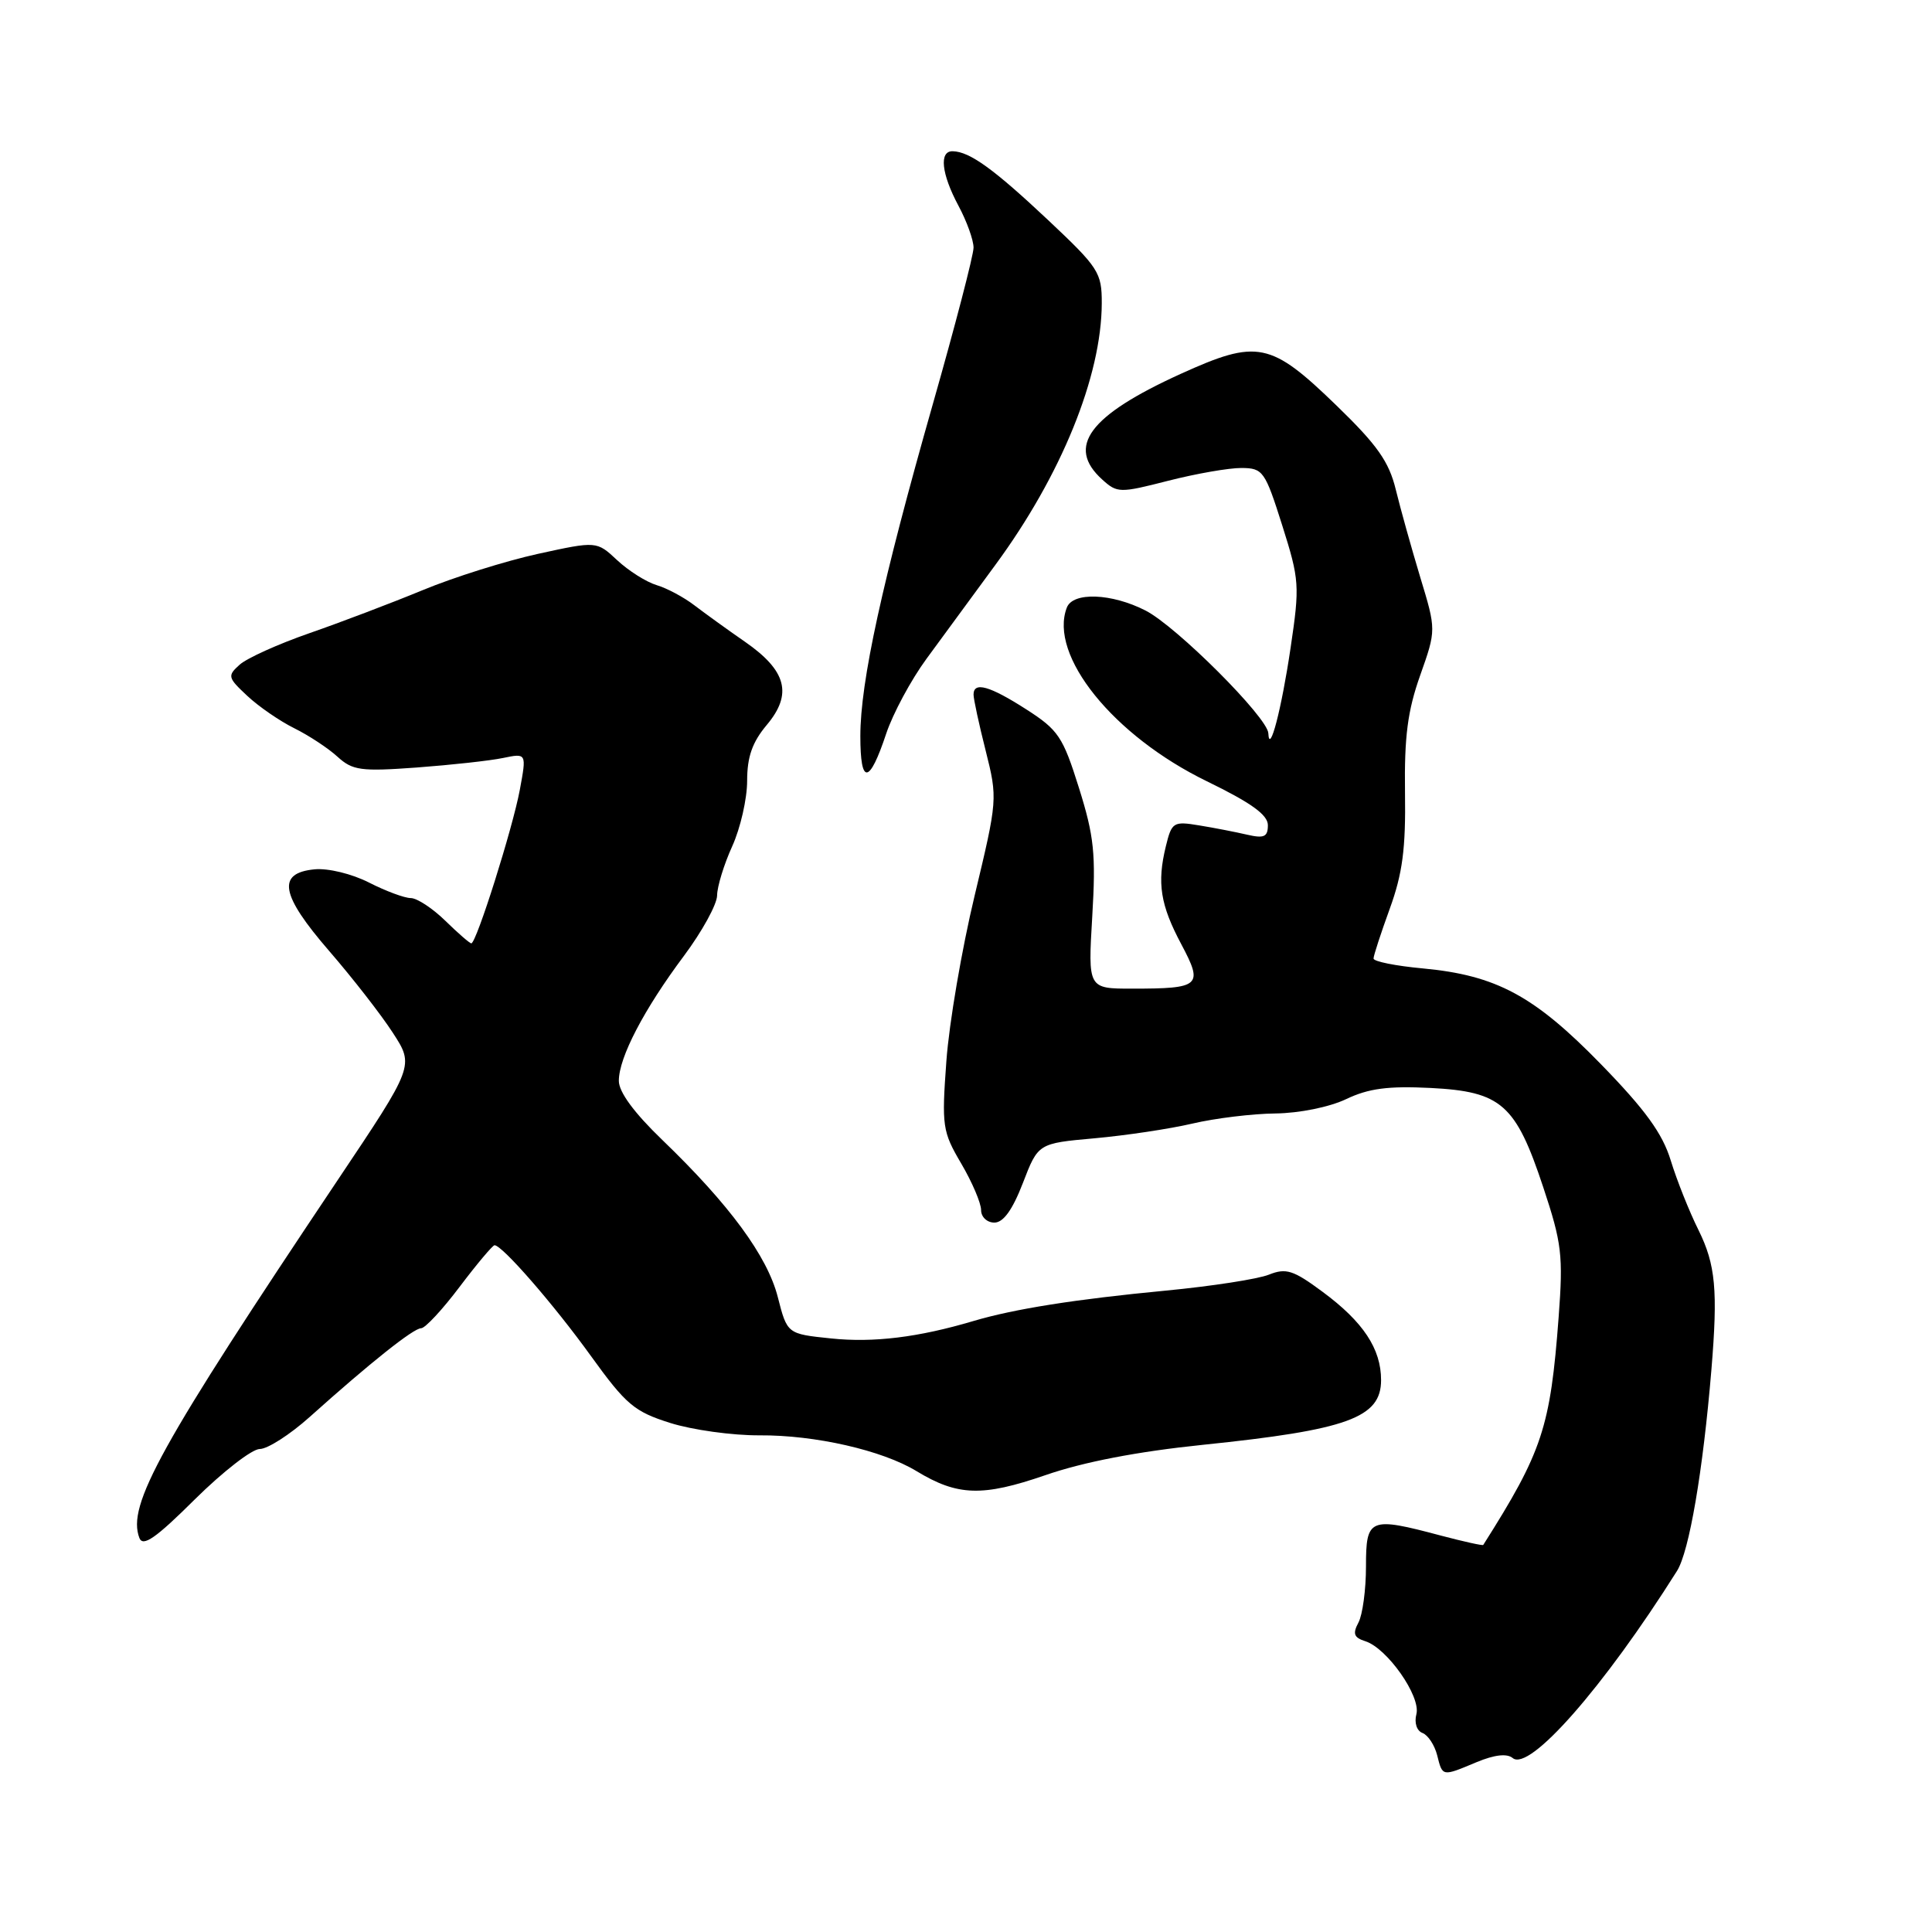 <?xml version="1.0" encoding="UTF-8" standalone="no"?>
<!DOCTYPE svg PUBLIC "-//W3C//DTD SVG 1.1//EN" "http://www.w3.org/Graphics/SVG/1.1/DTD/svg11.dtd" >
<svg xmlns="http://www.w3.org/2000/svg" xmlns:xlink="http://www.w3.org/1999/xlink" version="1.1" viewBox="0 0 256 256">
 <g >
 <path fill="currentColor"
d=" M 195.67 233.49 C 198.03 232.51 199.68 232.32 200.44 232.95 C 202.65 234.79 212.49 223.59 222.21 208.16 C 223.83 205.59 225.65 194.95 226.77 181.50 C 227.64 170.98 227.33 167.58 225.06 162.99 C 223.83 160.52 222.18 156.37 221.38 153.76 C 220.29 150.19 218.01 147.05 212.16 141.04 C 203.30 131.94 198.27 129.23 188.53 128.32 C 184.94 127.99 182.00 127.40 182.00 127.01 C 182.00 126.63 182.97 123.66 184.15 120.41 C 185.84 115.76 186.28 112.47 186.17 105.00 C 186.07 97.60 186.52 94.17 188.18 89.49 C 190.31 83.47 190.31 83.47 188.19 76.49 C 187.03 72.64 185.57 67.42 184.95 64.88 C 184.05 61.17 182.49 58.96 177.11 53.75 C 168.36 45.27 166.63 44.92 156.45 49.54 C 144.29 55.07 141.23 59.19 146.06 63.55 C 148.04 65.34 148.37 65.35 154.81 63.70 C 158.49 62.76 162.85 62.00 164.50 62.01 C 167.35 62.03 167.62 62.41 169.90 69.61 C 172.18 76.83 172.24 77.58 171.01 85.84 C 169.81 93.98 168.20 100.14 168.06 97.16 C 167.96 95.06 155.90 83.00 151.79 80.90 C 147.30 78.60 142.16 78.41 141.36 80.51 C 138.93 86.84 147.52 97.49 159.91 103.52 C 165.79 106.38 168.00 107.97 168.00 109.34 C 168.00 110.89 167.50 111.12 165.25 110.60 C 163.74 110.25 160.88 109.69 158.90 109.37 C 155.47 108.80 155.26 108.94 154.48 112.14 C 153.29 117.01 153.75 119.91 156.54 125.14 C 159.46 130.64 159.07 131.00 150.00 131.00 C 144.16 131.00 144.16 131.00 144.73 121.42 C 145.22 113.16 144.98 110.82 142.97 104.41 C 140.84 97.62 140.24 96.72 135.98 93.99 C 131.12 90.87 129.00 90.28 129.00 92.04 C 129.00 92.62 129.72 95.97 130.61 99.48 C 132.20 105.82 132.18 105.99 129.14 118.69 C 127.45 125.73 125.76 135.59 125.40 140.60 C 124.77 149.22 124.87 149.93 127.37 154.18 C 128.82 156.65 130.00 159.42 130.00 160.34 C 130.00 161.26 130.79 162.00 131.76 162.00 C 132.95 162.00 134.16 160.32 135.54 156.75 C 137.56 151.50 137.56 151.50 145.03 150.83 C 149.14 150.46 154.97 149.59 158.00 148.88 C 161.03 148.17 165.97 147.57 169.00 147.54 C 172.16 147.50 176.14 146.70 178.37 145.64 C 181.34 144.22 183.94 143.88 189.56 144.16 C 198.94 144.64 200.84 146.31 204.49 157.32 C 206.95 164.73 207.14 166.35 206.53 174.50 C 205.43 189.16 204.38 192.33 196.54 204.71 C 196.47 204.83 193.95 204.27 190.95 203.48 C 181.45 200.95 181.00 201.13 181.00 207.57 C 181.00 210.63 180.55 213.97 180.00 215.00 C 179.21 216.48 179.40 216.99 180.91 217.47 C 183.81 218.39 188.29 224.78 187.68 227.13 C 187.38 228.28 187.72 229.34 188.49 229.63 C 189.22 229.91 190.09 231.24 190.43 232.57 C 191.15 235.44 191.06 235.42 195.67 233.49 Z  M 34.42 192.00 C 35.45 192.00 38.43 190.09 41.04 187.75 C 49.06 180.56 54.79 176.00 55.80 176.00 C 56.33 176.00 58.63 173.53 60.91 170.50 C 63.20 167.47 65.28 165.00 65.53 165.00 C 66.55 165.00 73.39 172.86 78.31 179.69 C 82.96 186.13 84.05 187.05 88.81 188.55 C 91.73 189.47 97.05 190.21 100.64 190.19 C 108.00 190.14 116.90 192.17 121.44 194.93 C 126.89 198.24 130.18 198.34 138.51 195.47 C 143.55 193.72 150.72 192.34 159.35 191.45 C 178.57 189.47 183.00 187.86 183.00 182.87 C 183.00 178.72 180.63 175.15 175.26 171.18 C 171.36 168.29 170.42 167.99 168.13 168.90 C 166.69 169.48 160.55 170.43 154.50 171.01 C 142.45 172.16 134.38 173.44 128.99 175.04 C 121.69 177.21 115.73 177.94 110.12 177.35 C 104.31 176.75 104.31 176.75 103.06 171.86 C 101.67 166.44 96.66 159.62 87.75 151.04 C 84.02 147.45 81.99 144.69 82.00 143.21 C 82.00 140.12 85.33 133.74 90.63 126.65 C 93.03 123.43 95.01 119.83 95.02 118.65 C 95.03 117.47 95.93 114.54 97.02 112.14 C 98.11 109.74 99.00 105.84 99.00 103.47 C 99.00 100.28 99.68 98.35 101.60 96.06 C 105.04 91.97 104.23 88.87 98.73 85.05 C 96.40 83.44 93.38 81.25 92.00 80.20 C 90.62 79.14 88.38 77.94 87.00 77.53 C 85.62 77.11 83.28 75.63 81.78 74.23 C 79.06 71.69 79.06 71.69 71.28 73.39 C 67.00 74.33 60.12 76.49 56.00 78.20 C 51.88 79.90 45.12 82.47 41.00 83.90 C 36.88 85.33 32.72 87.21 31.76 88.07 C 30.11 89.55 30.17 89.78 32.76 92.20 C 34.27 93.62 37.08 95.55 39.00 96.50 C 40.92 97.45 43.50 99.15 44.72 100.27 C 46.72 102.09 47.81 102.24 55.22 101.70 C 59.78 101.36 64.91 100.80 66.64 100.44 C 69.78 99.79 69.78 99.79 68.88 104.65 C 67.94 109.72 63.12 125.00 62.45 125.00 C 62.24 125.00 60.69 123.65 59.00 122.00 C 57.31 120.35 55.25 119.00 54.43 119.00 C 53.60 119.00 51.11 118.07 48.89 116.94 C 46.61 115.78 43.47 115.02 41.68 115.19 C 36.65 115.68 37.16 118.55 43.61 126.00 C 46.70 129.57 50.51 134.46 52.06 136.86 C 54.89 141.22 54.89 141.22 44.75 156.36 C 21.12 191.66 16.81 199.45 18.47 203.79 C 18.94 205.00 20.64 203.82 25.81 198.68 C 29.52 195.01 33.39 192.00 34.42 192.00 Z  M 117.43 97.20 C 118.31 94.57 120.70 90.11 122.76 87.30 C 124.82 84.49 128.93 78.88 131.90 74.84 C 140.63 62.97 145.96 49.85 145.99 40.18 C 146.00 36.11 145.58 35.47 138.90 29.18 C 131.69 22.40 128.51 20.10 126.25 20.04 C 124.41 19.98 124.73 23.02 127.00 27.26 C 128.10 29.31 129.00 31.81 129.00 32.81 C 129.00 33.81 126.57 43.14 123.60 53.56 C 116.88 77.16 114.00 90.35 114.00 97.54 C 114.00 104.07 115.19 103.95 117.43 97.20 Z "/>
</g>
</svg>